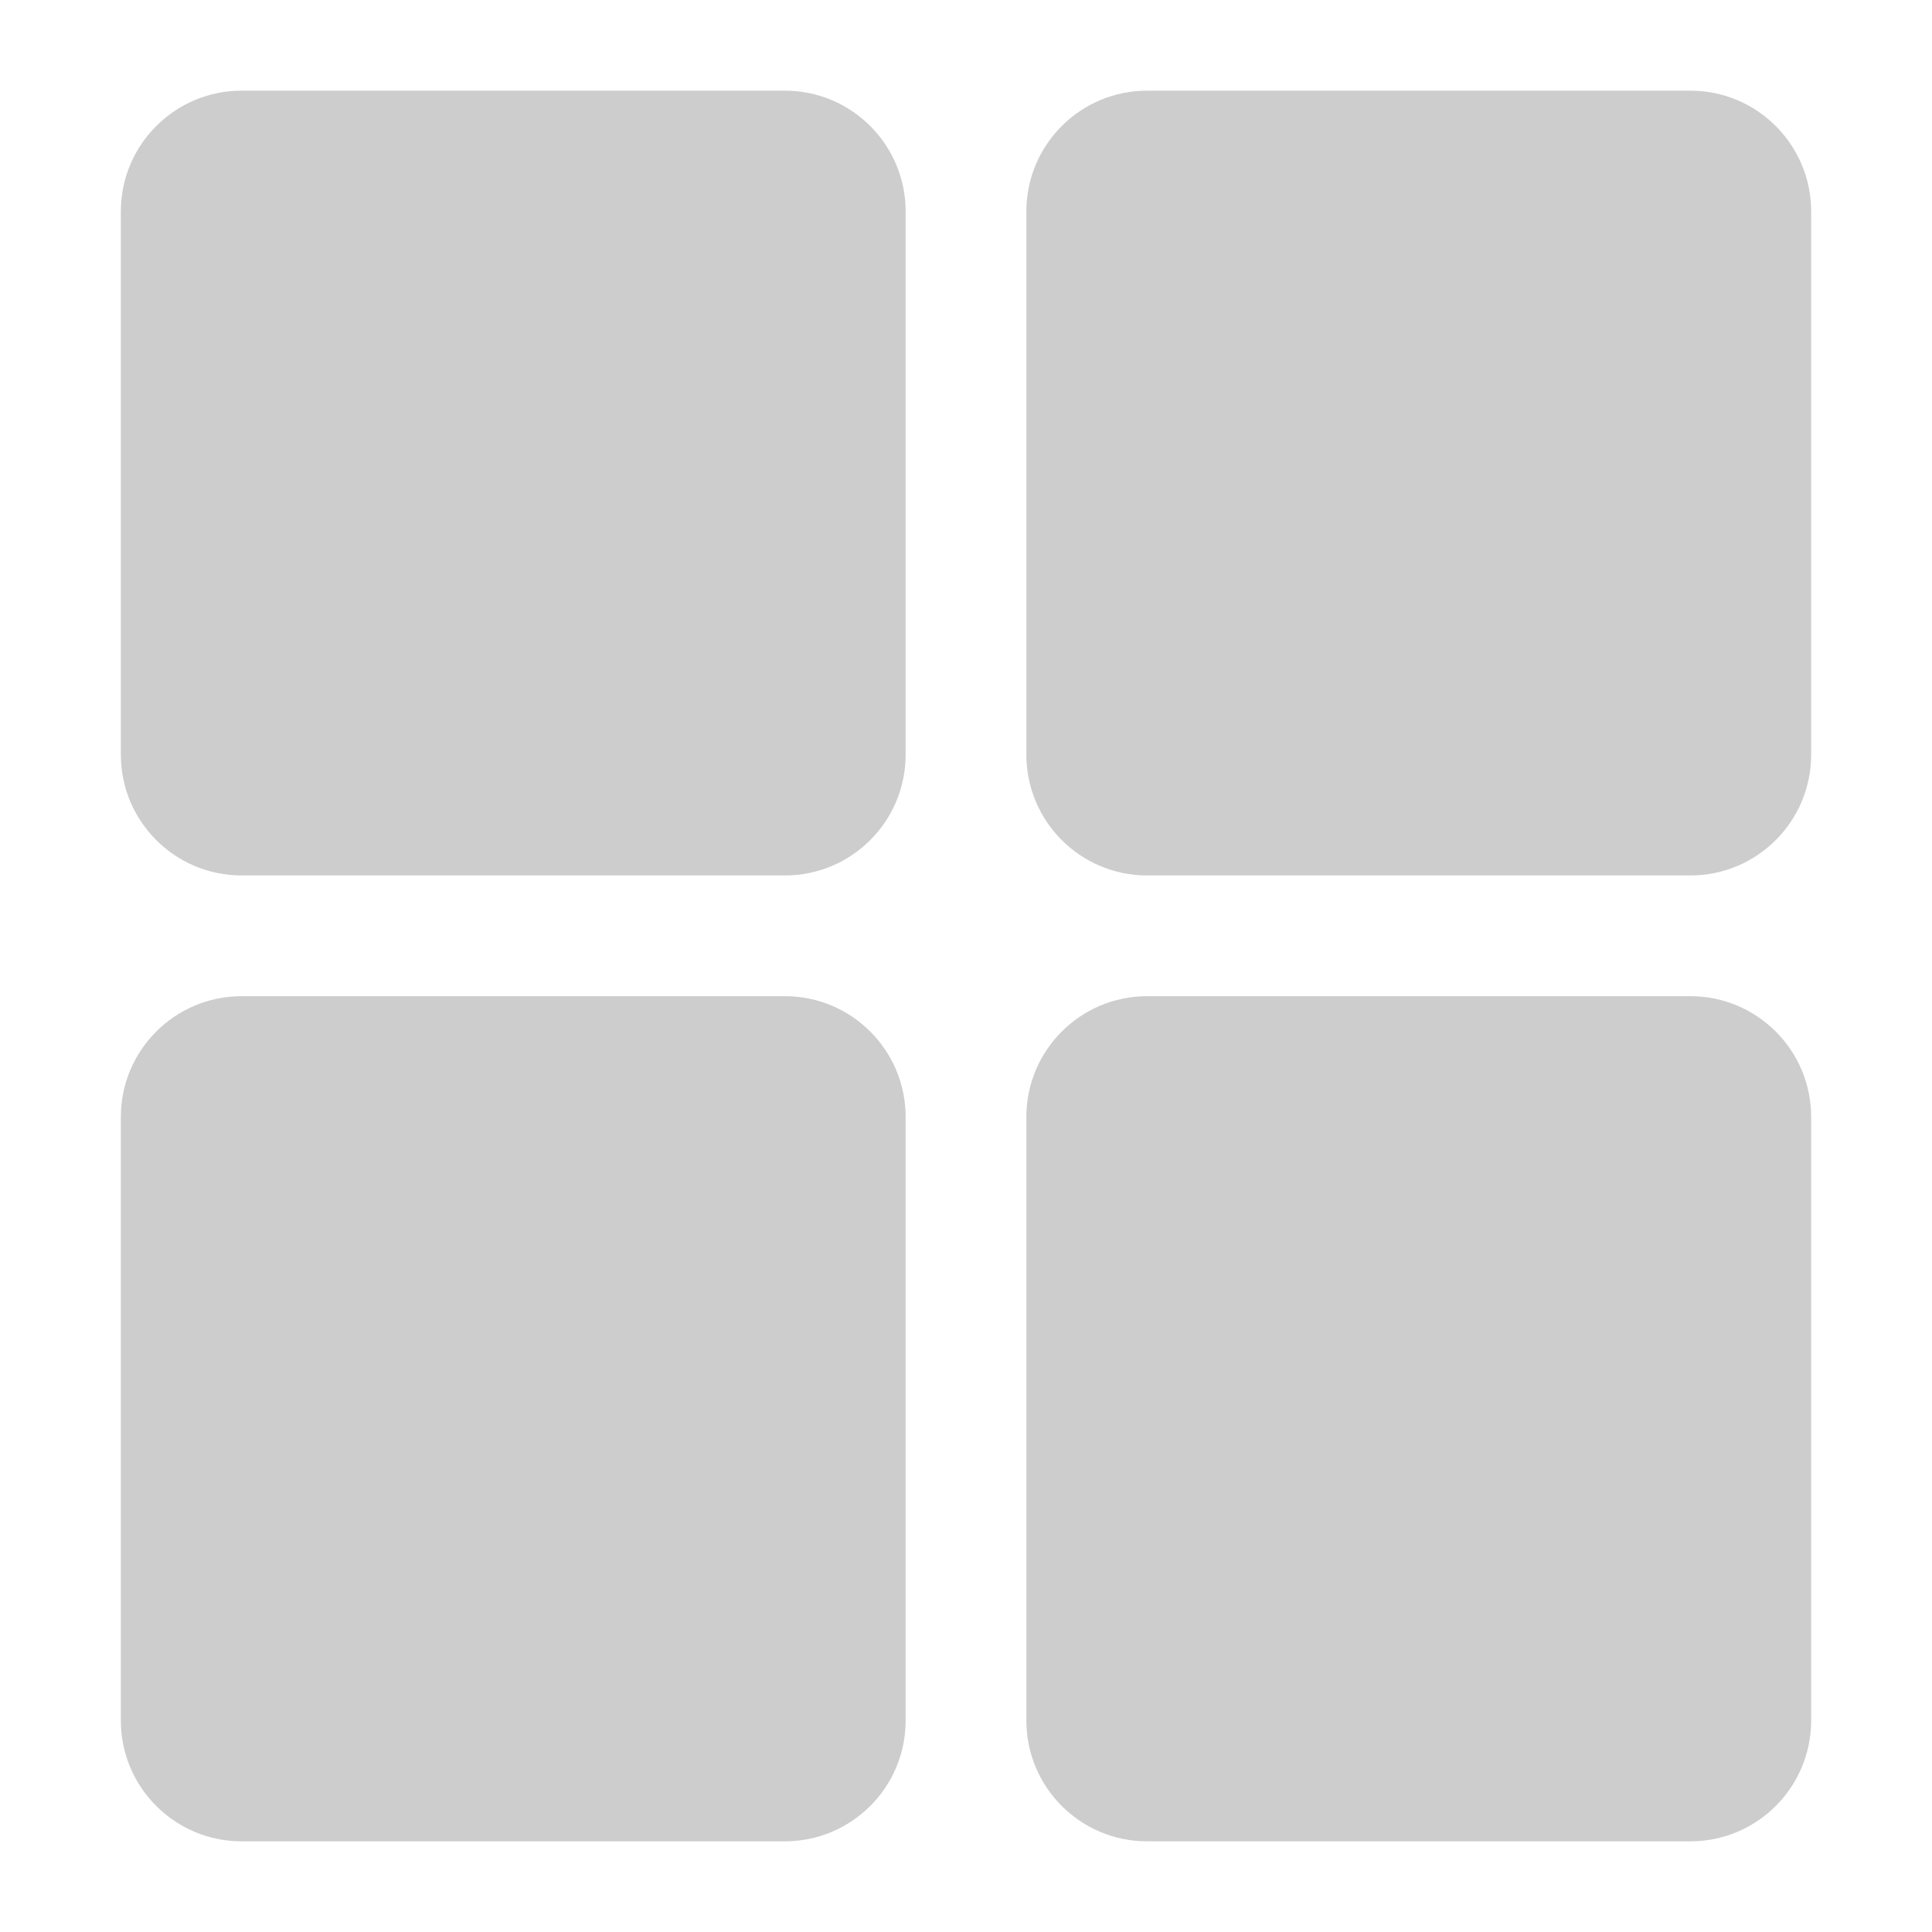 <?xml version="1.0" standalone="no"?><!DOCTYPE svg PUBLIC "-//W3C//DTD SVG 1.1//EN" "http://www.w3.org/Graphics/SVG/1.1/DTD/svg11.dtd"><svg t="1482223022183" class="icon" style="" viewBox="0 0 1024 1024" version="1.1" xmlns="http://www.w3.org/2000/svg" p-id="3742" xmlns:xlink="http://www.w3.org/1999/xlink" width="200" height="200"><defs><style type="text/css"></style></defs><path d="M416.012 48.058 128.048 48.058c-35.324 0-63.992 28.668-63.992 63.992l0 287.964c0 35.324 28.668 63.992 63.992 63.992l287.964 0c35.324 0 63.992-28.668 63.992-63.992l0-287.964C480.004 76.726 451.336 48.058 416.012 48.058zM895.952 48.058l-287.964 0c-35.324 0-63.992 28.668-63.992 63.992l0 287.964c0 35.324 28.668 63.992 63.992 63.992L895.952 464.006c35.324 0 63.992-28.668 63.992-63.992l0-287.964C959.944 76.726 931.276 48.058 895.952 48.058zM416.012 527.998 128.048 527.998c-35.324 0-63.992 28.668-63.992 63.992l0 319.96c0 35.324 28.668 63.992 63.992 63.992l287.964 0c35.324 0 63.992-28.668 63.992-63.992l0-319.96C480.004 556.666 451.336 527.998 416.012 527.998zM895.952 527.998l-287.964 0c-35.324 0-63.992 28.668-63.992 63.992l0 319.96c0 35.324 28.668 63.992 63.992 63.992L895.952 975.942c35.324 0 63.992-28.668 63.992-63.992l0-319.96C959.944 556.666 931.276 527.998 895.952 527.998z" p-id="3743" fill="#cdcdcd"></path></svg>
